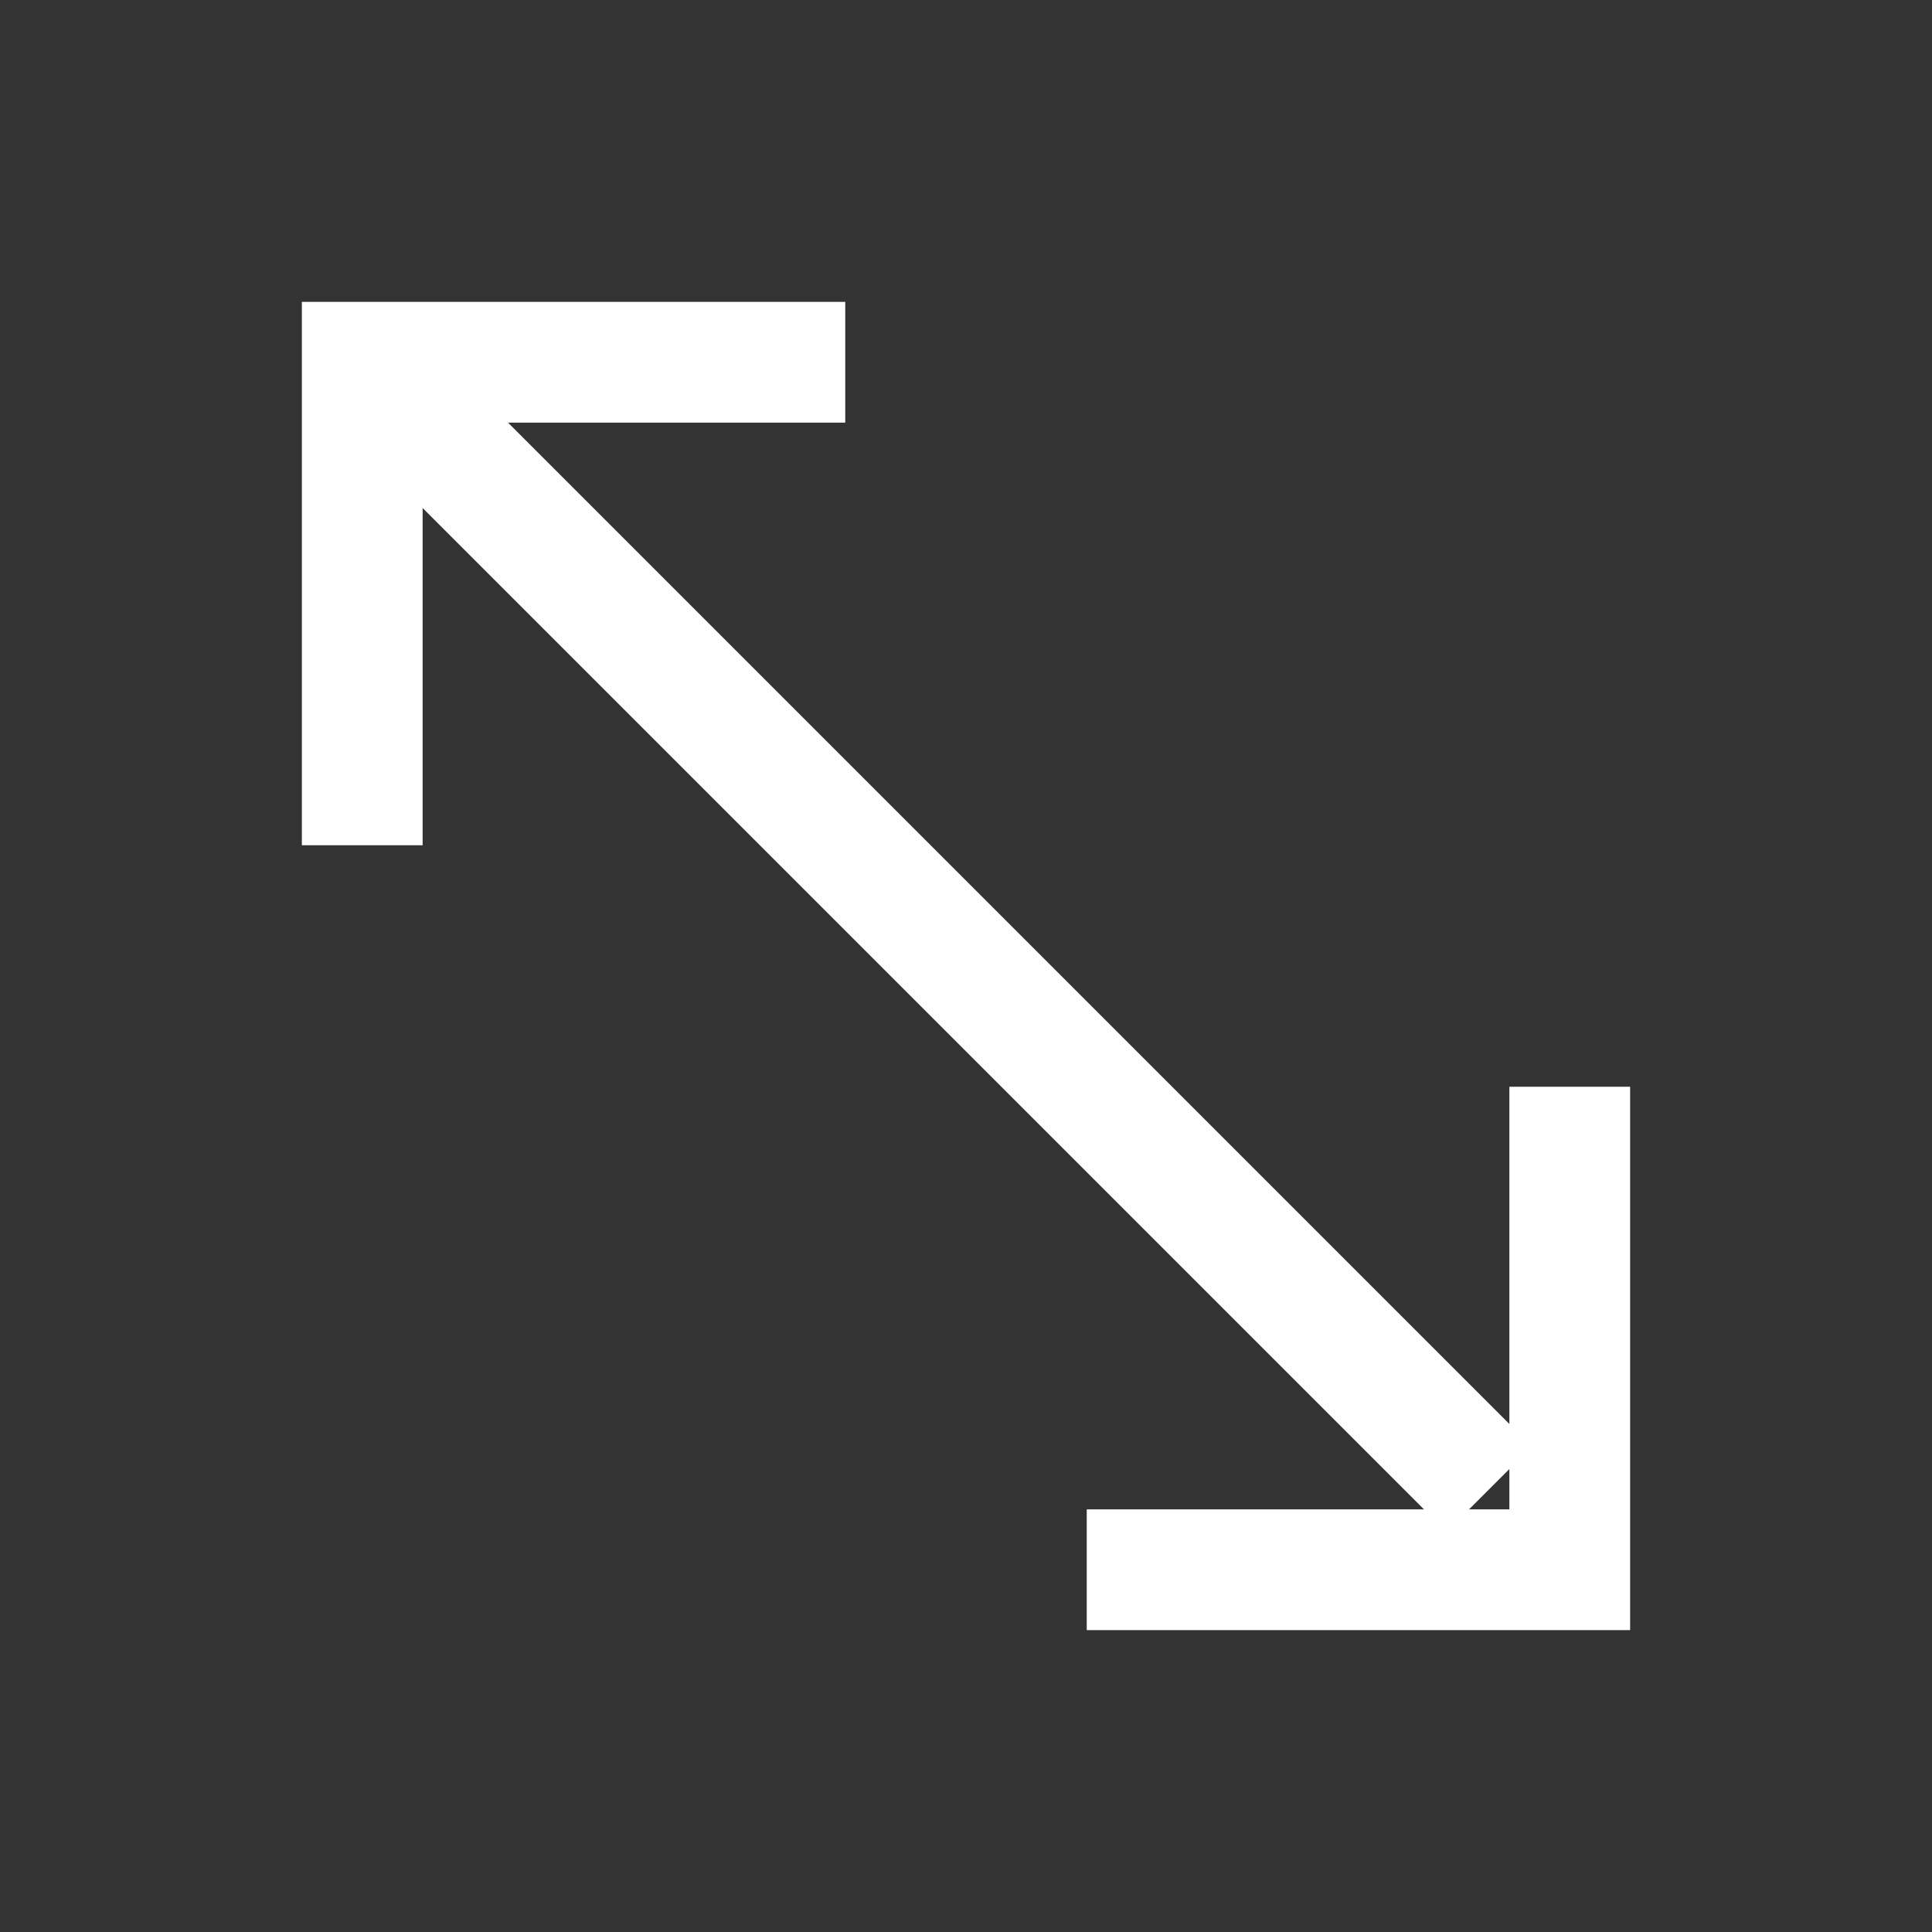<svg width="16" height="16" viewBox="0 0 16 16" fill="none" xmlns="http://www.w3.org/2000/svg">
<rect x="0" y="0" width="16" height="16" fill="#333333" stroke="none"/>
<mask id="mask0_49_11881" style="mask-type:alpha" maskUnits="userSpaceOnUse" x="0" y="0" width="16" height="16">
<rect width="16" height="16" fill="#D9D9D9"/>
</mask>
<g mask="url(#mask0_49_11881)">
<path d="M3 7V3H7" stroke="white"/>
<path d="M13 9V13H9" stroke="white"/>
<path d="M3 3C6.111 6.111 12.333 12.333 12.333 12.333" stroke="white"/>
</g>
</svg>
